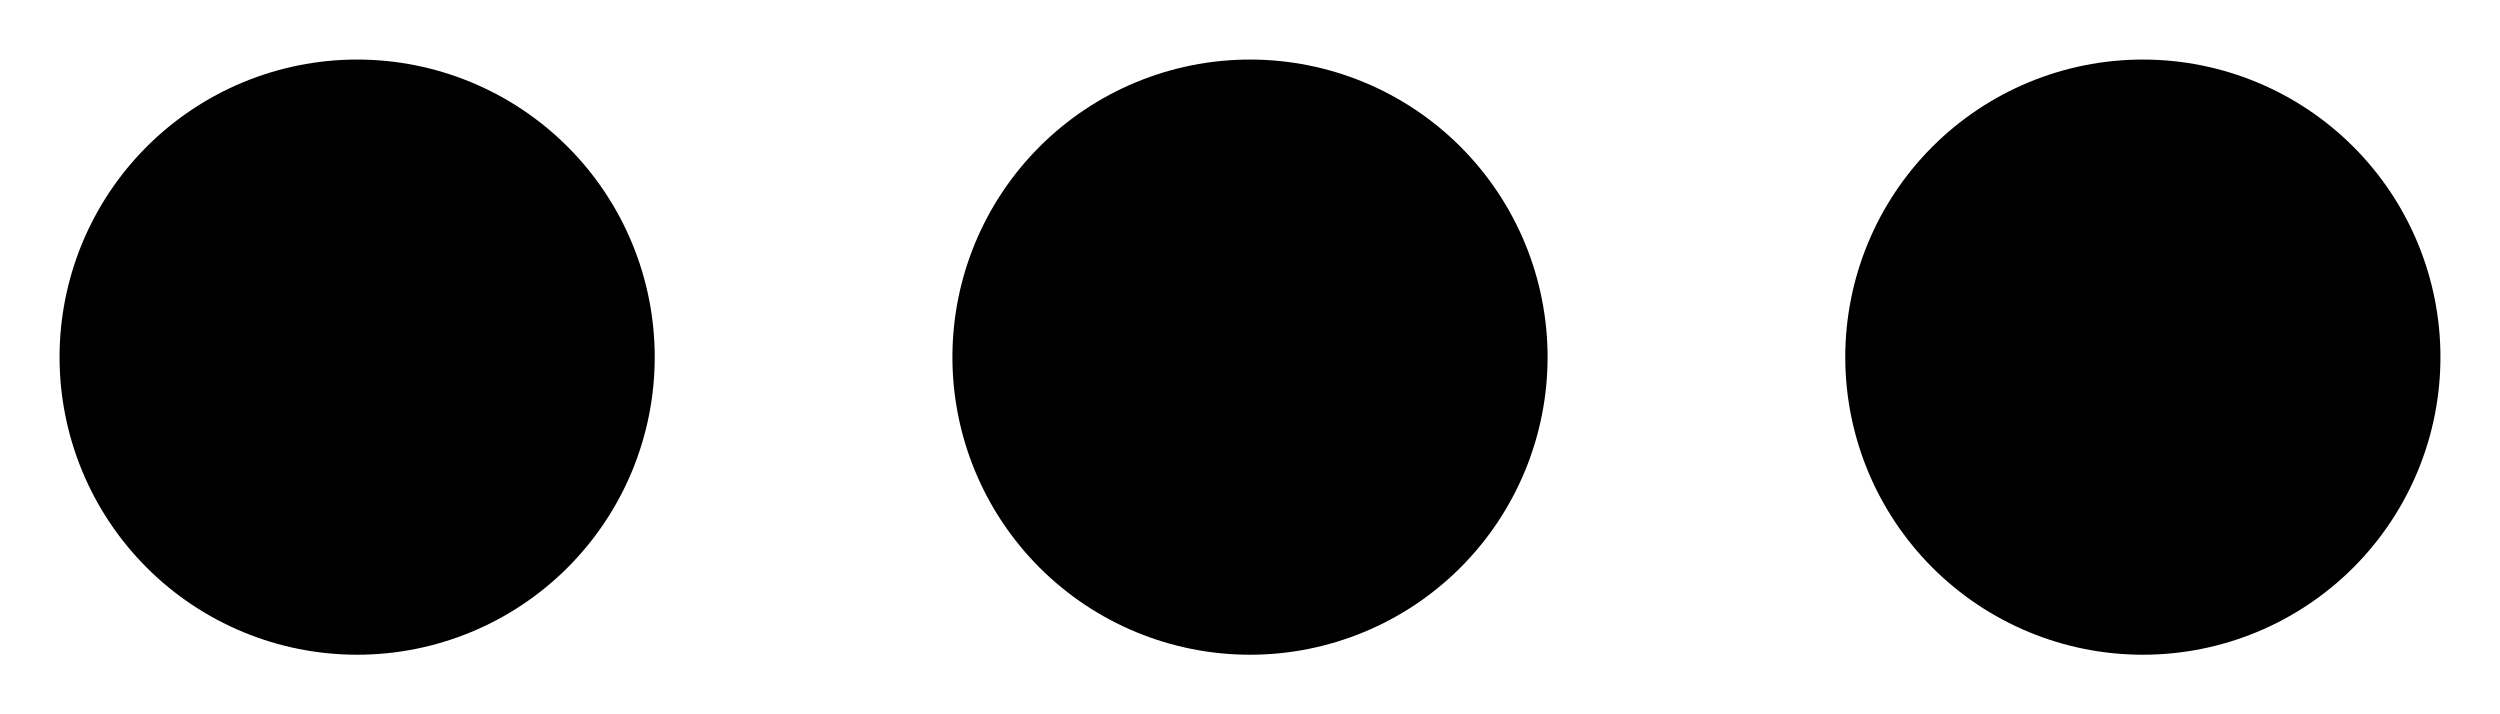 <svg width="28" height="8" viewBox="0 0 28 8" fill="none" xmlns="http://www.w3.org/2000/svg">
<path d="M14 7.333C14.884 7.333 15.732 6.982 16.357 6.357C16.982 5.732 17.333 4.884 17.333 4C17.333 3.116 16.982 2.268 16.357 1.643C15.732 1.018 14.884 0.667 14 0.667C13.116 0.667 12.268 1.018 11.643 1.643C11.018 2.268 10.667 3.116 10.667 4C10.667 4.884 11.018 5.732 11.643 6.357C12.268 6.982 13.116 7.333 14 7.333ZM4 7.333C4.884 7.333 5.732 6.982 6.357 6.357C6.982 5.732 7.333 4.884 7.333 4C7.333 3.116 6.982 2.268 6.357 1.643C5.732 1.018 4.884 0.667 4 0.667C3.116 0.667 2.268 1.018 1.643 1.643C1.018 2.268 0.667 3.116 0.667 4C0.667 4.884 1.018 5.732 1.643 6.357C2.268 6.982 3.116 7.333 4 7.333ZM24 7.333C24.884 7.333 25.732 6.982 26.357 6.357C26.982 5.732 27.333 4.884 27.333 4C27.333 3.116 26.982 2.268 26.357 1.643C25.732 1.018 24.884 0.667 24 0.667C23.116 0.667 22.268 1.018 21.643 1.643C21.018 2.268 20.667 3.116 20.667 4C20.667 4.884 21.018 5.732 21.643 6.357C22.268 6.982 23.116 7.333 24 7.333Z" fill="black"/>
</svg>
